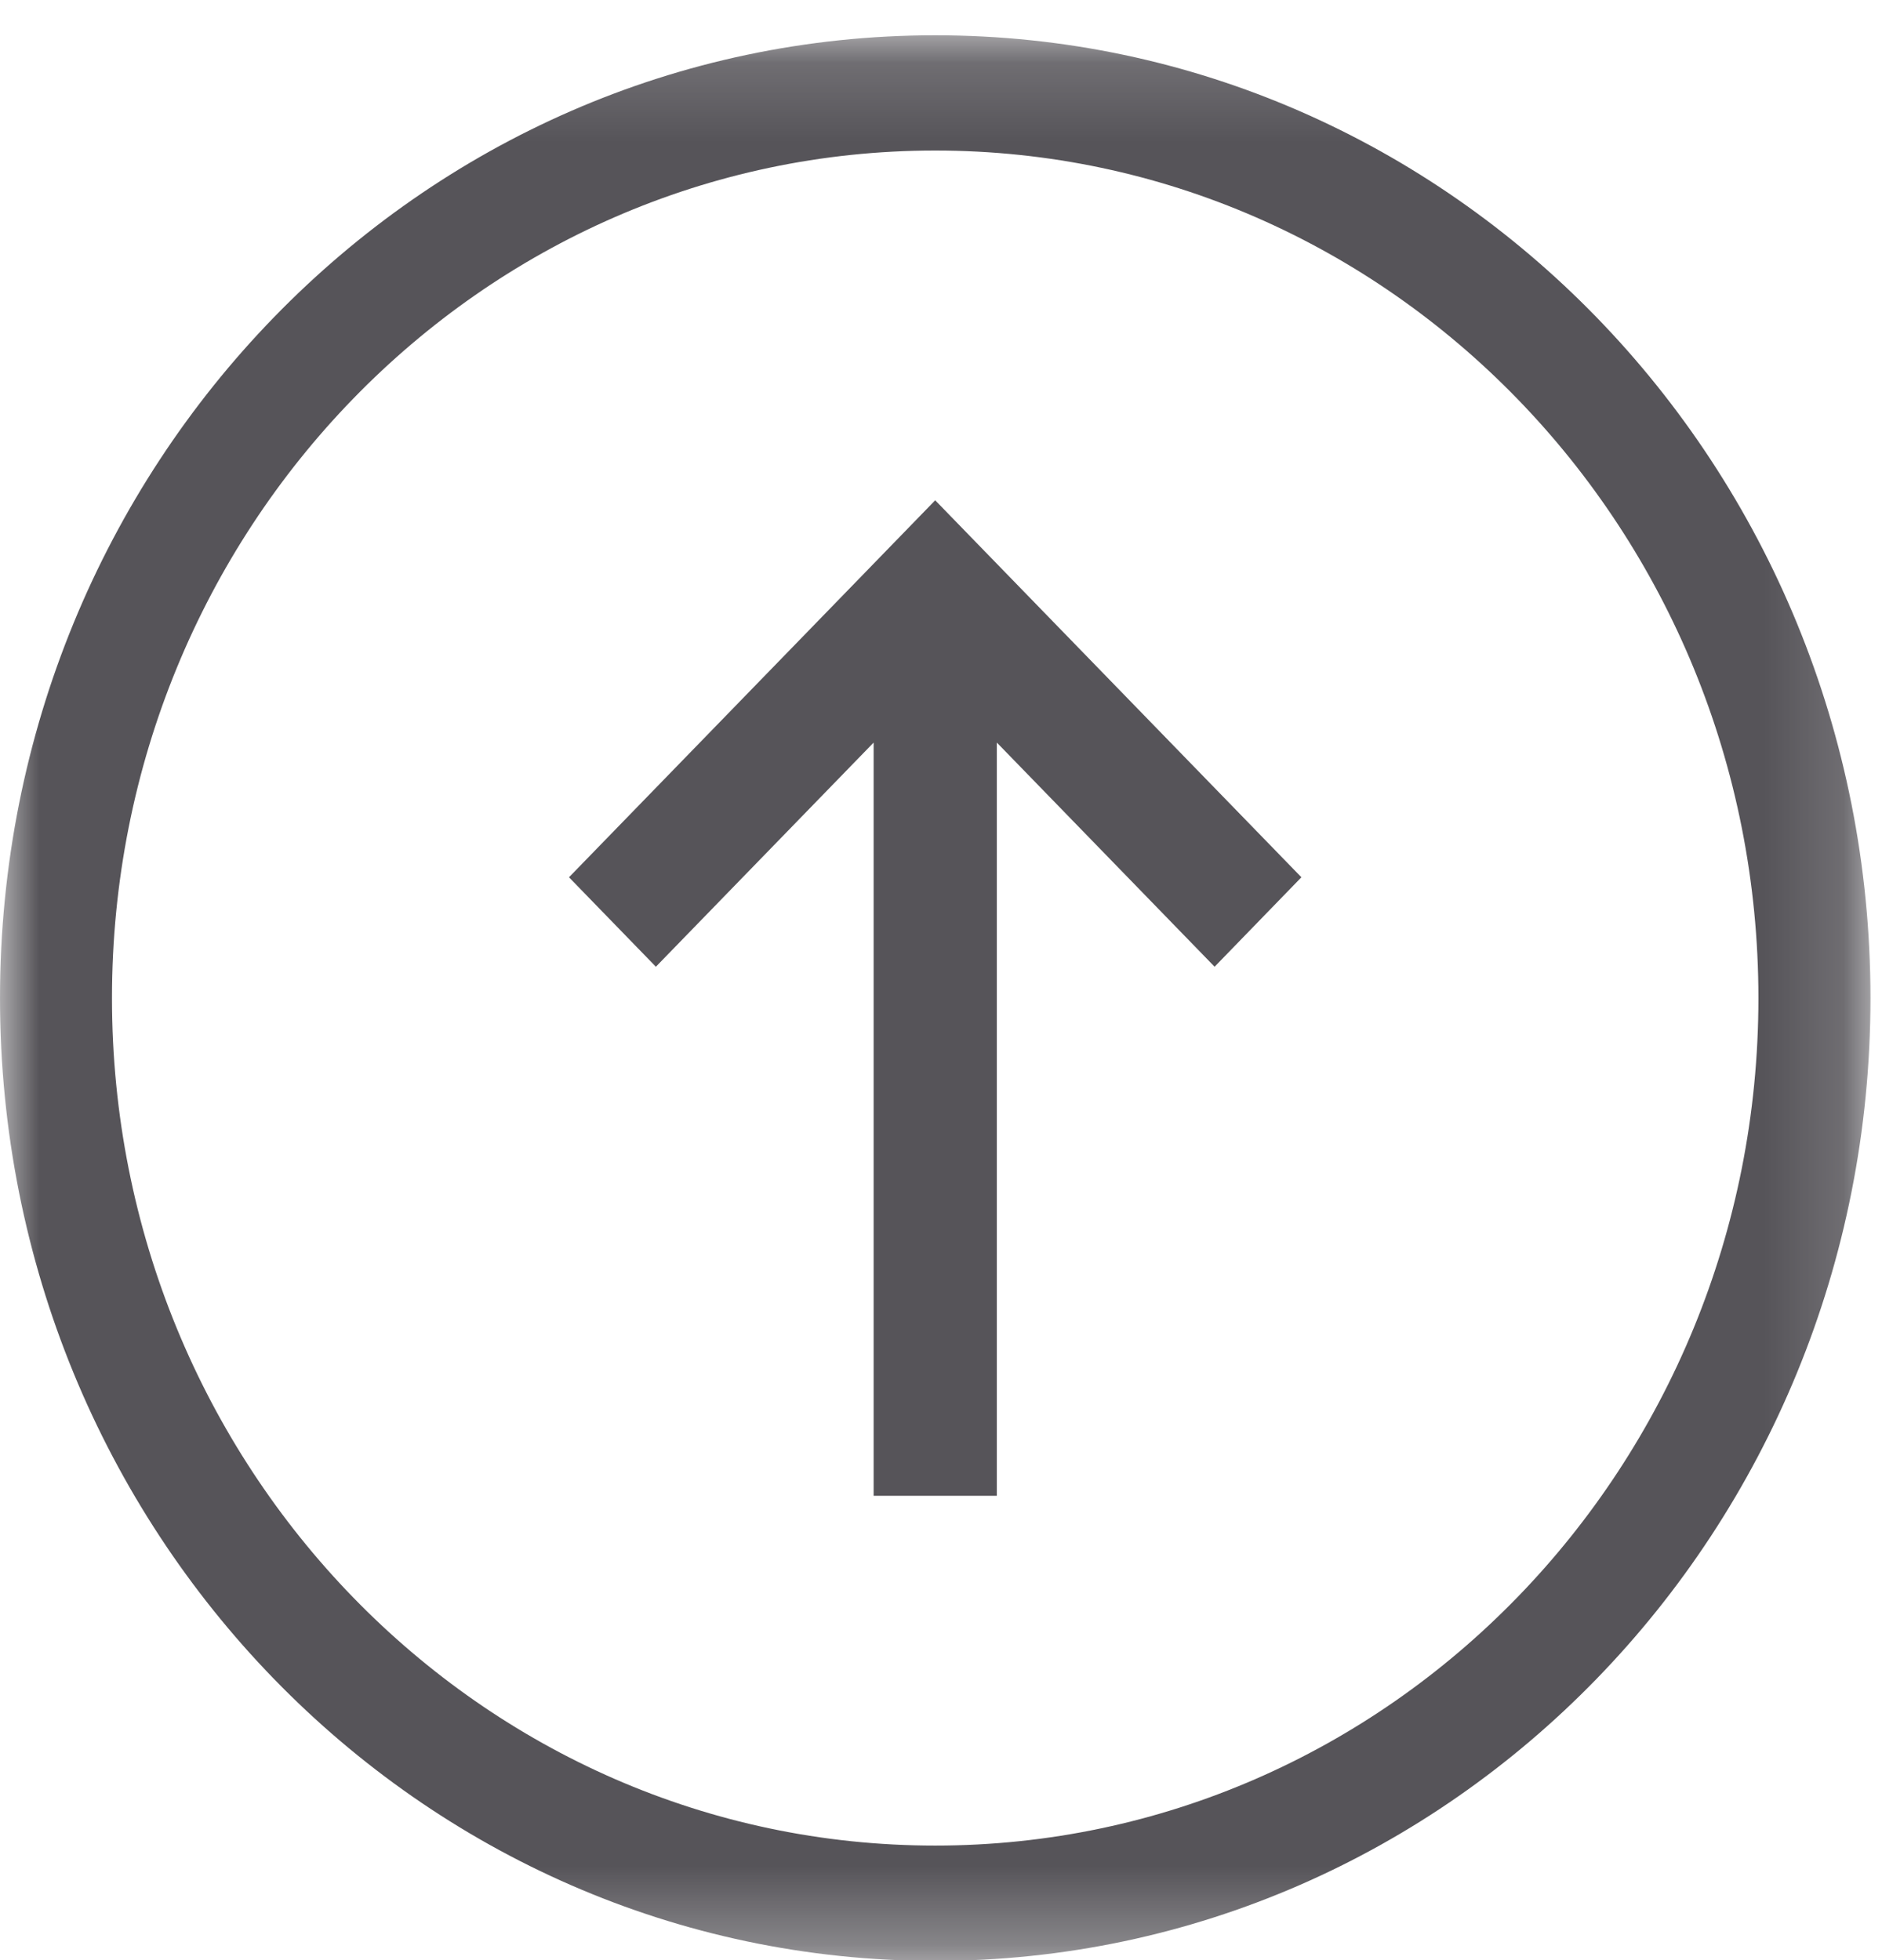 <?xml version="1.0" encoding="UTF-8" standalone="no"?>
<svg width="24px" height="25px" viewBox="0 0 24 25" version="1.1" xmlns="http://www.w3.org/2000/svg" xmlns:xlink="http://www.w3.org/1999/xlink">
    <!-- Generator: sketchtool 41.2 (35397) - http://www.bohemiancoding.com/sketch -->
    <title>57EC4C0D-6DF3-46C5-A5C7-4B74BAD4A8E3</title>
    <desc>Created with sketchtool.</desc>
    <defs>
        <polygon id="path-1" points="23.853 24.712 23.853 0.152 4.36363644e-05 0.152 4.36363644e-05 24.712"></polygon>
    </defs>
    <g id="Web" stroke="none" stroke-width="1" fill="none" fill-rule="evenodd">
        <g id="TX" transform="translate(-1074, -193)">
            <g id="export" transform="translate(1074, 193)">
                <polygon id="Fill-1" fill="#565459" points="11.921 6.386 10.819 7.521 7.256 11.189 8.364 12.33 11.141 9.471 11.141 19.078 12.712 19.078 12.712 9.471 15.489 12.33 16.596 11.189 11.926 6.381"></polygon>
                <g id="Group-4" transform="translate(0, 0.298)">
                    <mask id="mask-2" fill="white">
                        <use xlink:href="#path-1"></use>
                    </mask>
                    <g id="Clip-3"></g>
                    <path d="M11.926,23.241 C6.128,23.241 1.428,18.402 1.428,12.432 C1.428,6.462 6.128,1.622 11.926,1.622 C17.724,1.622 22.424,6.462 22.424,12.432 C22.424,18.402 17.724,23.241 11.926,23.241 M11.926,0.152 C5.34,0.152 4.36363644e-05,5.65 4.36363644e-05,12.432 C4.36363644e-05,19.214 5.34,24.712 11.926,24.712 C18.513,24.712 23.853,19.214 23.853,12.432 C23.853,5.65 18.513,0.152 11.926,0.152" id="Fill-2" fill="#565459" mask="url(#mask-2)"></path>
                </g>
            </g>
        </g>
    </g>
</svg>